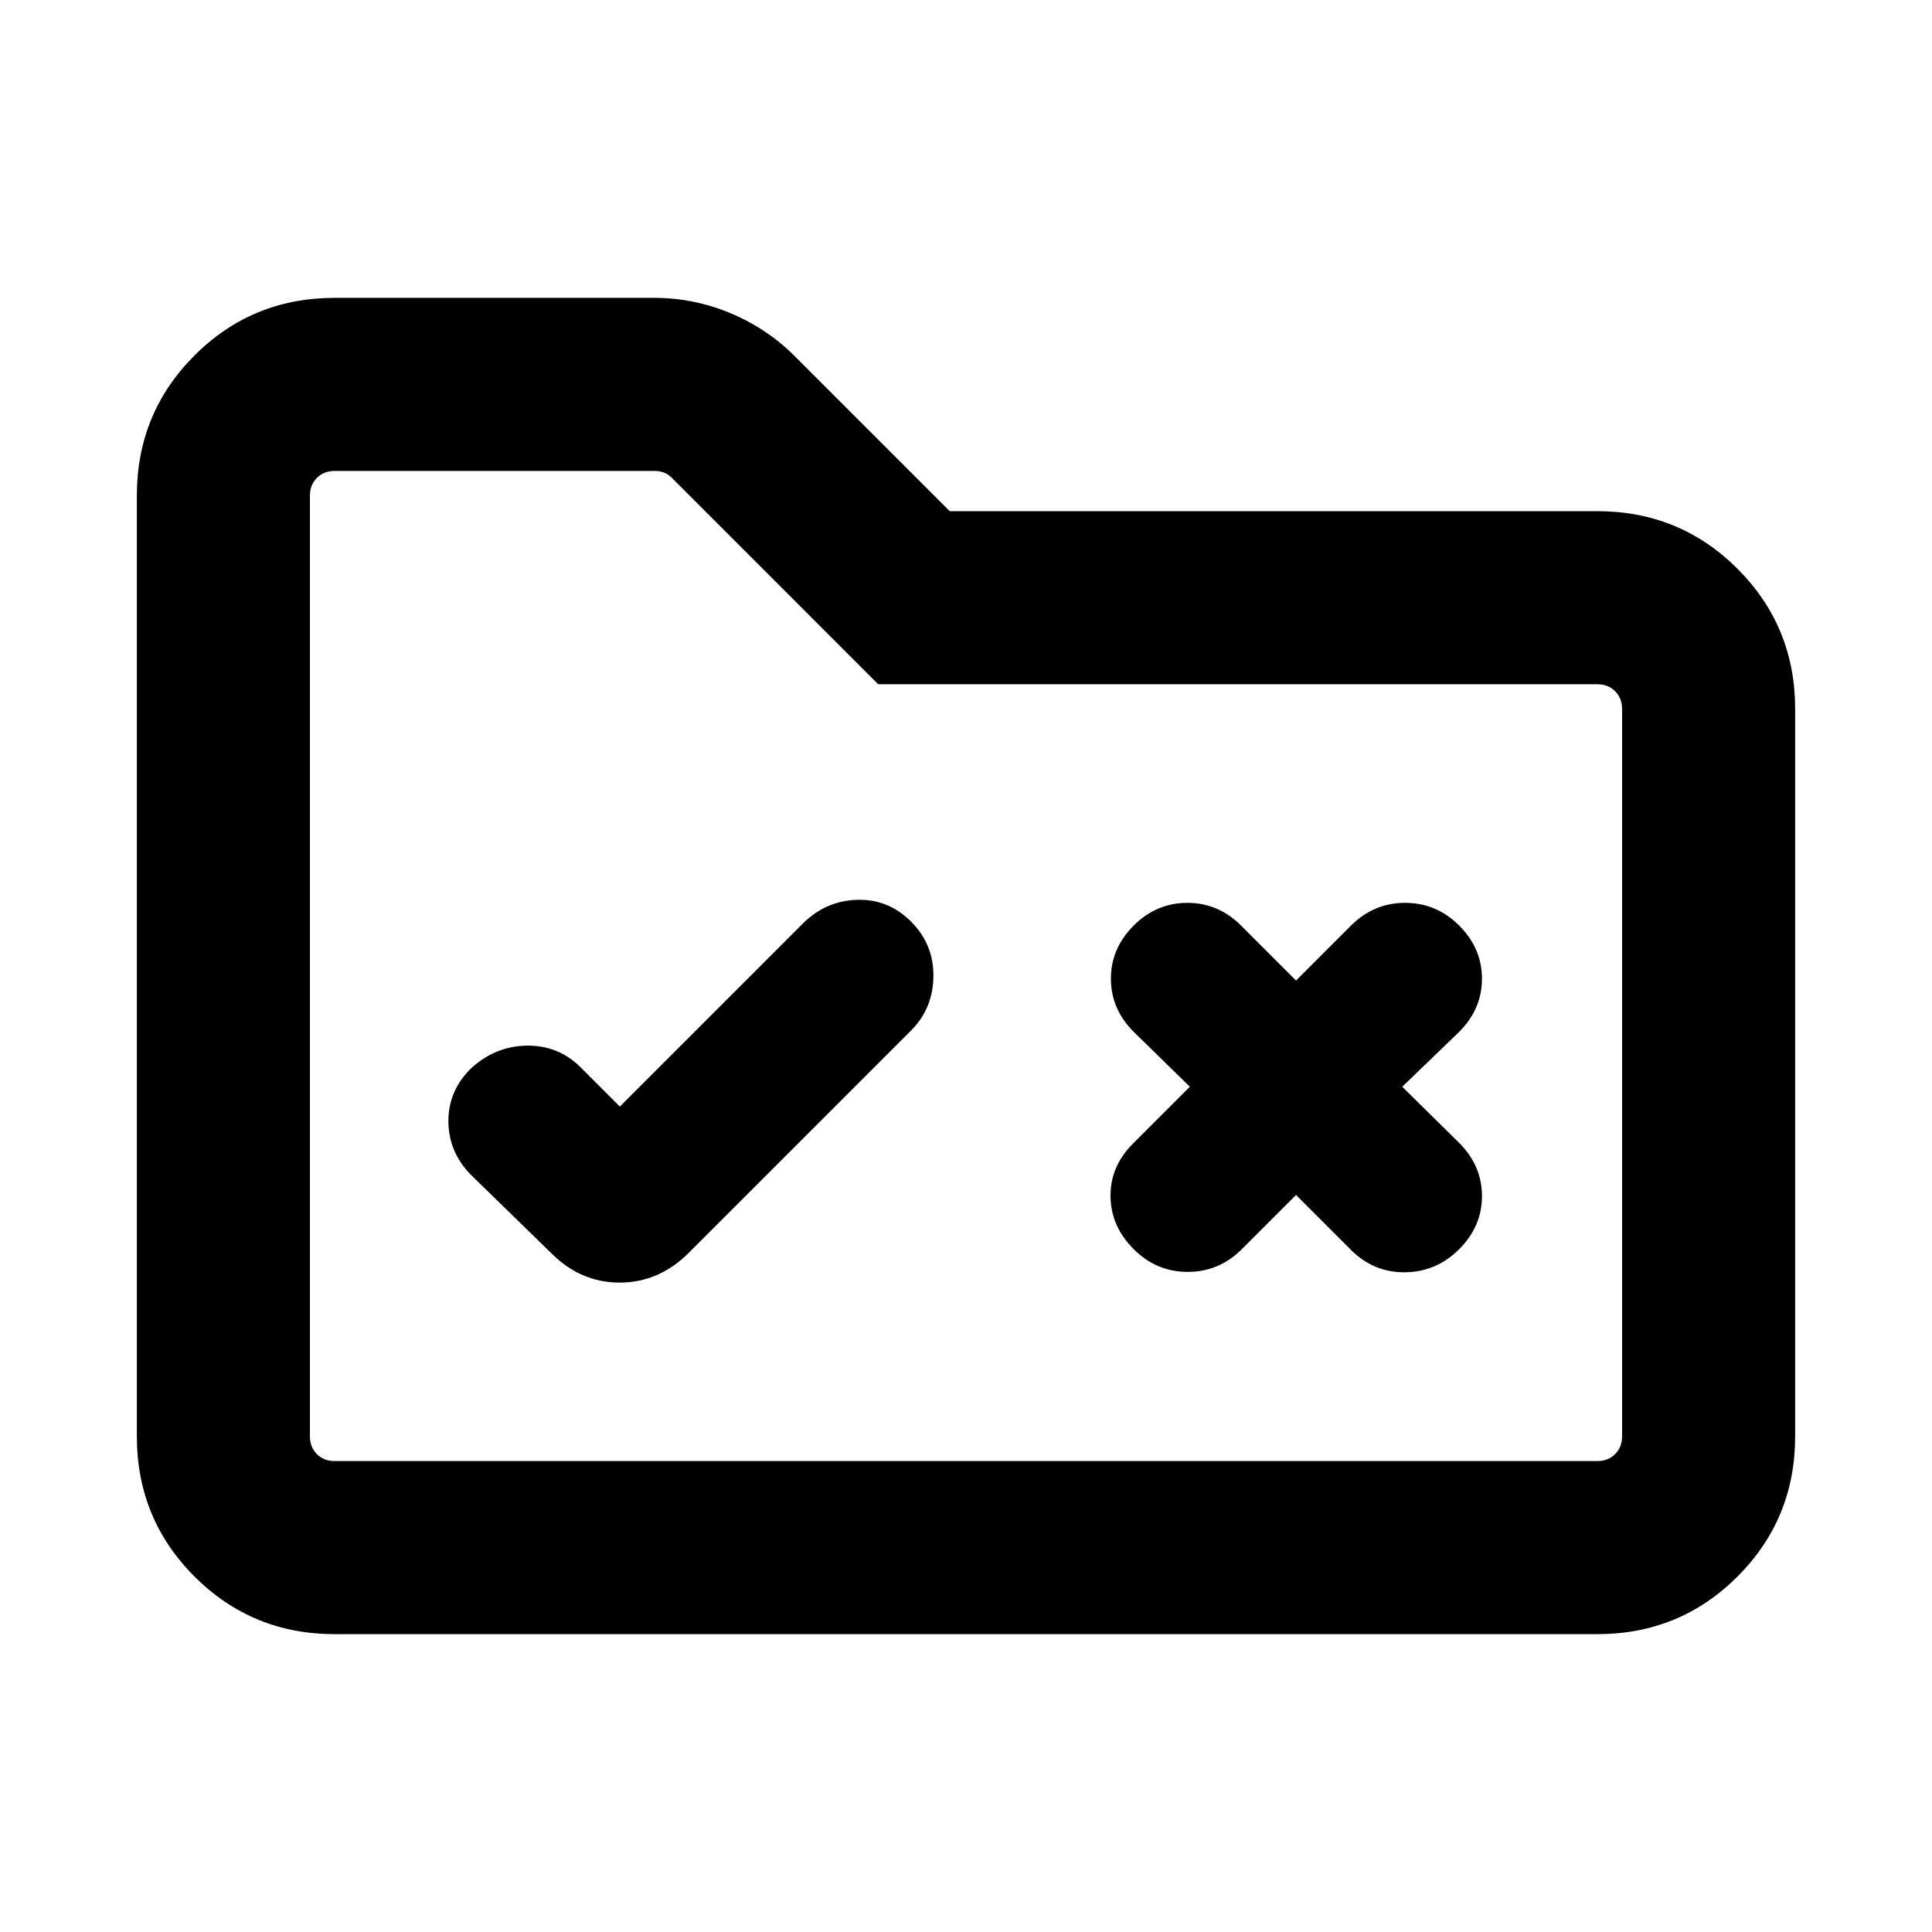 <svg xmlns="http://www.w3.org/2000/svg" height="24" viewBox="0 -960 960 960" width="24"><path d="m308-410.15-19.54-19.54q-10.92-10.92-26.66-10.73-15.75.2-27.89 11.42-11.29 11.23-11.1 26.5.19 15.27 11.5 26.58l39.38 38.38q14.67 14.85 34.22 14.85 19.55 0 34.4-14.85l110.38-110.38q10.92-10.93 11.12-26.89.19-15.96-11.12-27.27-11.31-11.3-26.88-10.8-15.58.5-26.89 11.8L308-410.15Zm336-62.62-27.31-27.31q-11.31-11.3-26.69-11.3t-26.69 11.3Q552-488.77 552-473.69q0 15.07 11.31 26.38L591.23-420l-28.31 28.31q-11.3 11.31-11.11 26.19.19 14.88 11.5 26.19T590.19-328q15.58 0 26.89-11.31L644-366.23l27.31 27.31q11.31 11.3 26.88 11.11 15.58-.19 26.89-11.5 11.3-11.31 11.3-26.38 0-15.08-11.3-26.39L696.77-420l28.31-27.31q11.3-11.31 11.3-26.38 0-15.08-11.3-26.39-11.31-11.3-26.89-11.3-15.57 0-26.88 11.3L644-472.77ZM166.31-148q-41.03 0-69.67-28.64T68-246.31v-467.38q0-41.03 28.64-69.67T166.31-812H325q19.89 0 38.16 7.7 18.26 7.71 31.84 21.38L471.92-706h321.77q41.03 0 69.67 28.64T892-607.69v361.38q0 41.03-28.64 69.67T793.69-148H166.31Zm0-86h627.38q5.39 0 8.85-3.46t3.46-8.85v-361.38q0-5.39-3.46-8.85t-8.85-3.46H436.38L333.85-722.54q-1.93-1.92-4.04-2.69-2.12-.77-4.43-.77H166.31q-5.39 0-8.85 3.46t-3.46 8.85v467.38q0 5.39 3.46 8.85t8.85 3.46ZM154-234v-492 492Z"/></svg>
